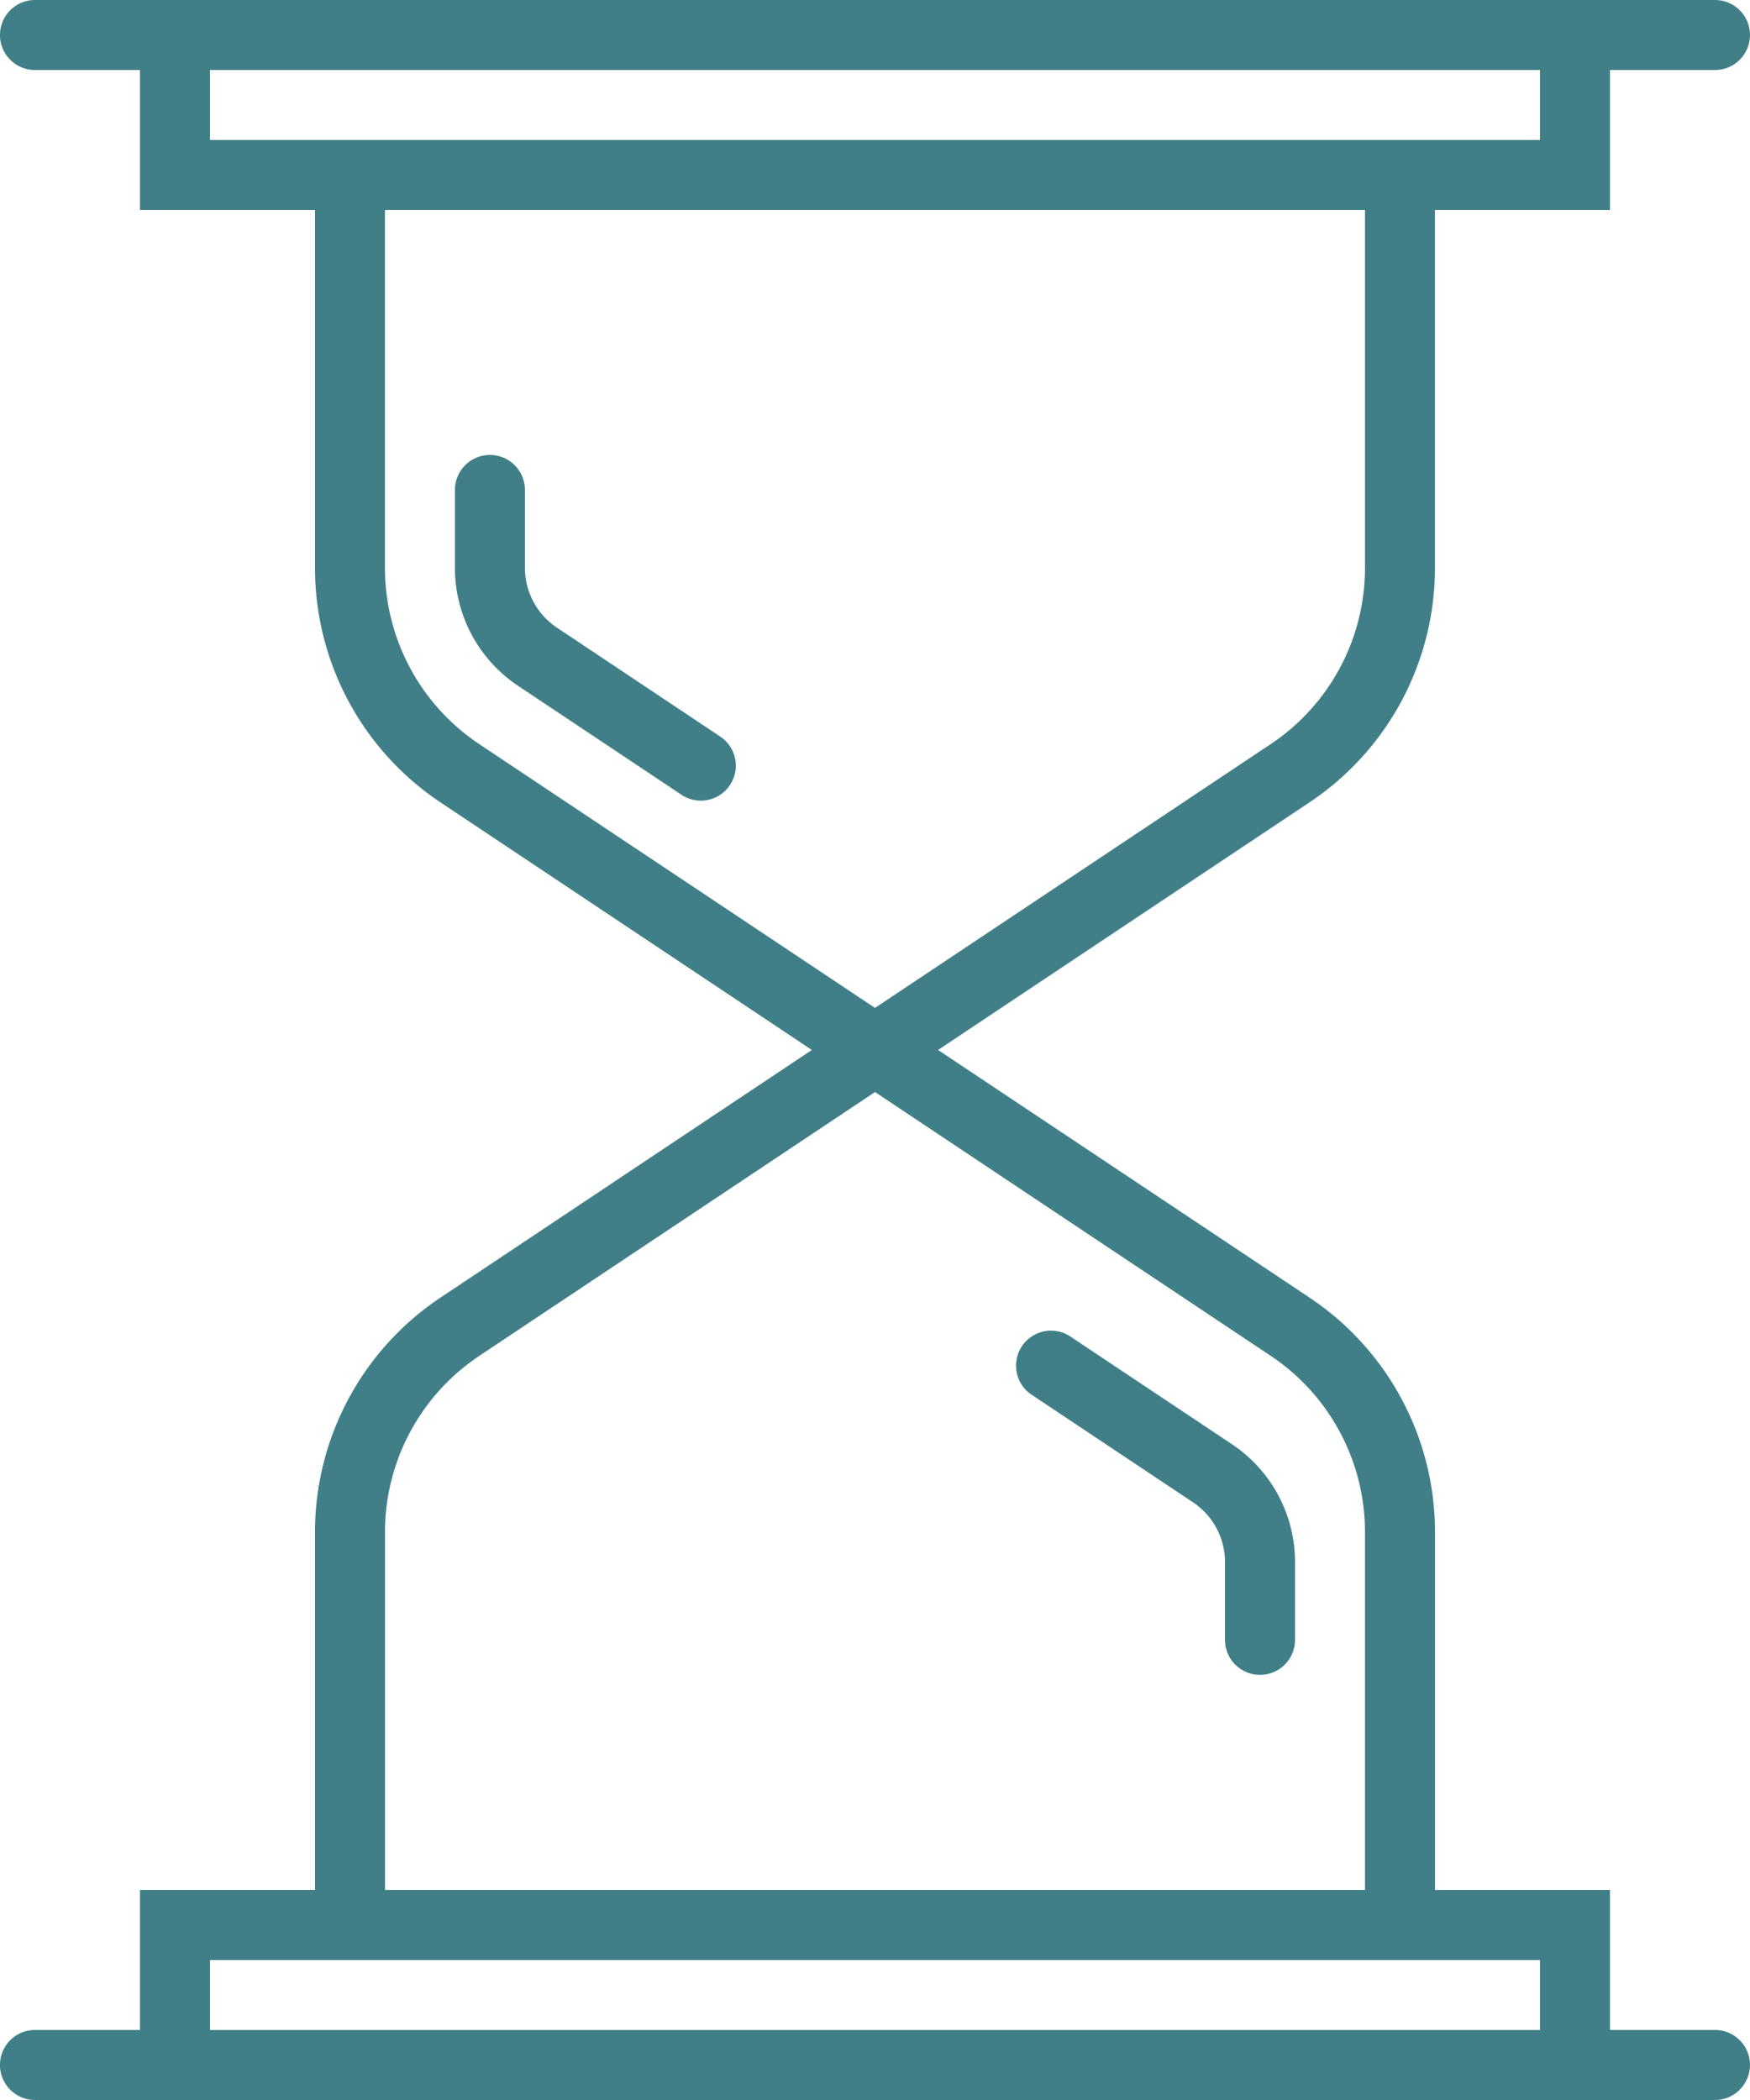 <svg xmlns="http://www.w3.org/2000/svg" viewBox="0 0 31.667 38"><defs><style>.a{fill:#407f87;}</style></defs><g transform="translate(-5)"><path class="a" d="M36.033,36.733h-1.9V34.2H30.967V27.726a5.1,5.1,0,0,0-2.273-4.247L21.975,19l6.718-4.479a5.1,5.1,0,0,0,2.273-4.247V3.8h3.167V1.267h1.9a.633.633,0,0,0,0-1.267H5.633a.633.633,0,0,0,0,1.267h1.9V3.8H10.7v6.474a5.1,5.1,0,0,0,2.273,4.247L19.691,19l-6.718,4.479A5.1,5.1,0,0,0,10.7,27.726V34.2H7.533v2.533h-1.9a.633.633,0,1,0,0,1.267h30.4a.633.633,0,0,0,0-1.267ZM8.8,2.533V1.267H32.867V2.533H8.8Zm4.875,10.934a3.832,3.832,0,0,1-1.709-3.193V3.8H29.7v6.474a3.832,3.832,0,0,1-1.709,3.193l-7.158,4.772ZM11.967,27.726a3.832,3.832,0,0,1,1.709-3.193l7.158-4.772,7.158,4.772A3.832,3.832,0,0,1,29.7,27.726V34.2H11.967ZM8.8,35.467H32.867v1.267H8.8Z"/><path class="a" d="M19.847,16.126a1.3,1.3,0,0,1-.581-1.086V13.633a.633.633,0,0,0-1.267,0v1.407a2.565,2.565,0,0,0,1.145,2.139l2.937,1.958a.633.633,0,1,0,.7-1.054Z" transform="translate(-4.767 -4.767)"/><path class="a" d="M37.921,40.064l-2.937-1.958a.633.633,0,0,0-.7,1.054l2.937,1.958A1.3,1.3,0,0,1,37.8,42.2v1.407a.633.633,0,1,0,1.267,0V42.2A2.564,2.564,0,0,0,37.921,40.064Z" transform="translate(-10.633 -13.933)"/></g></svg>